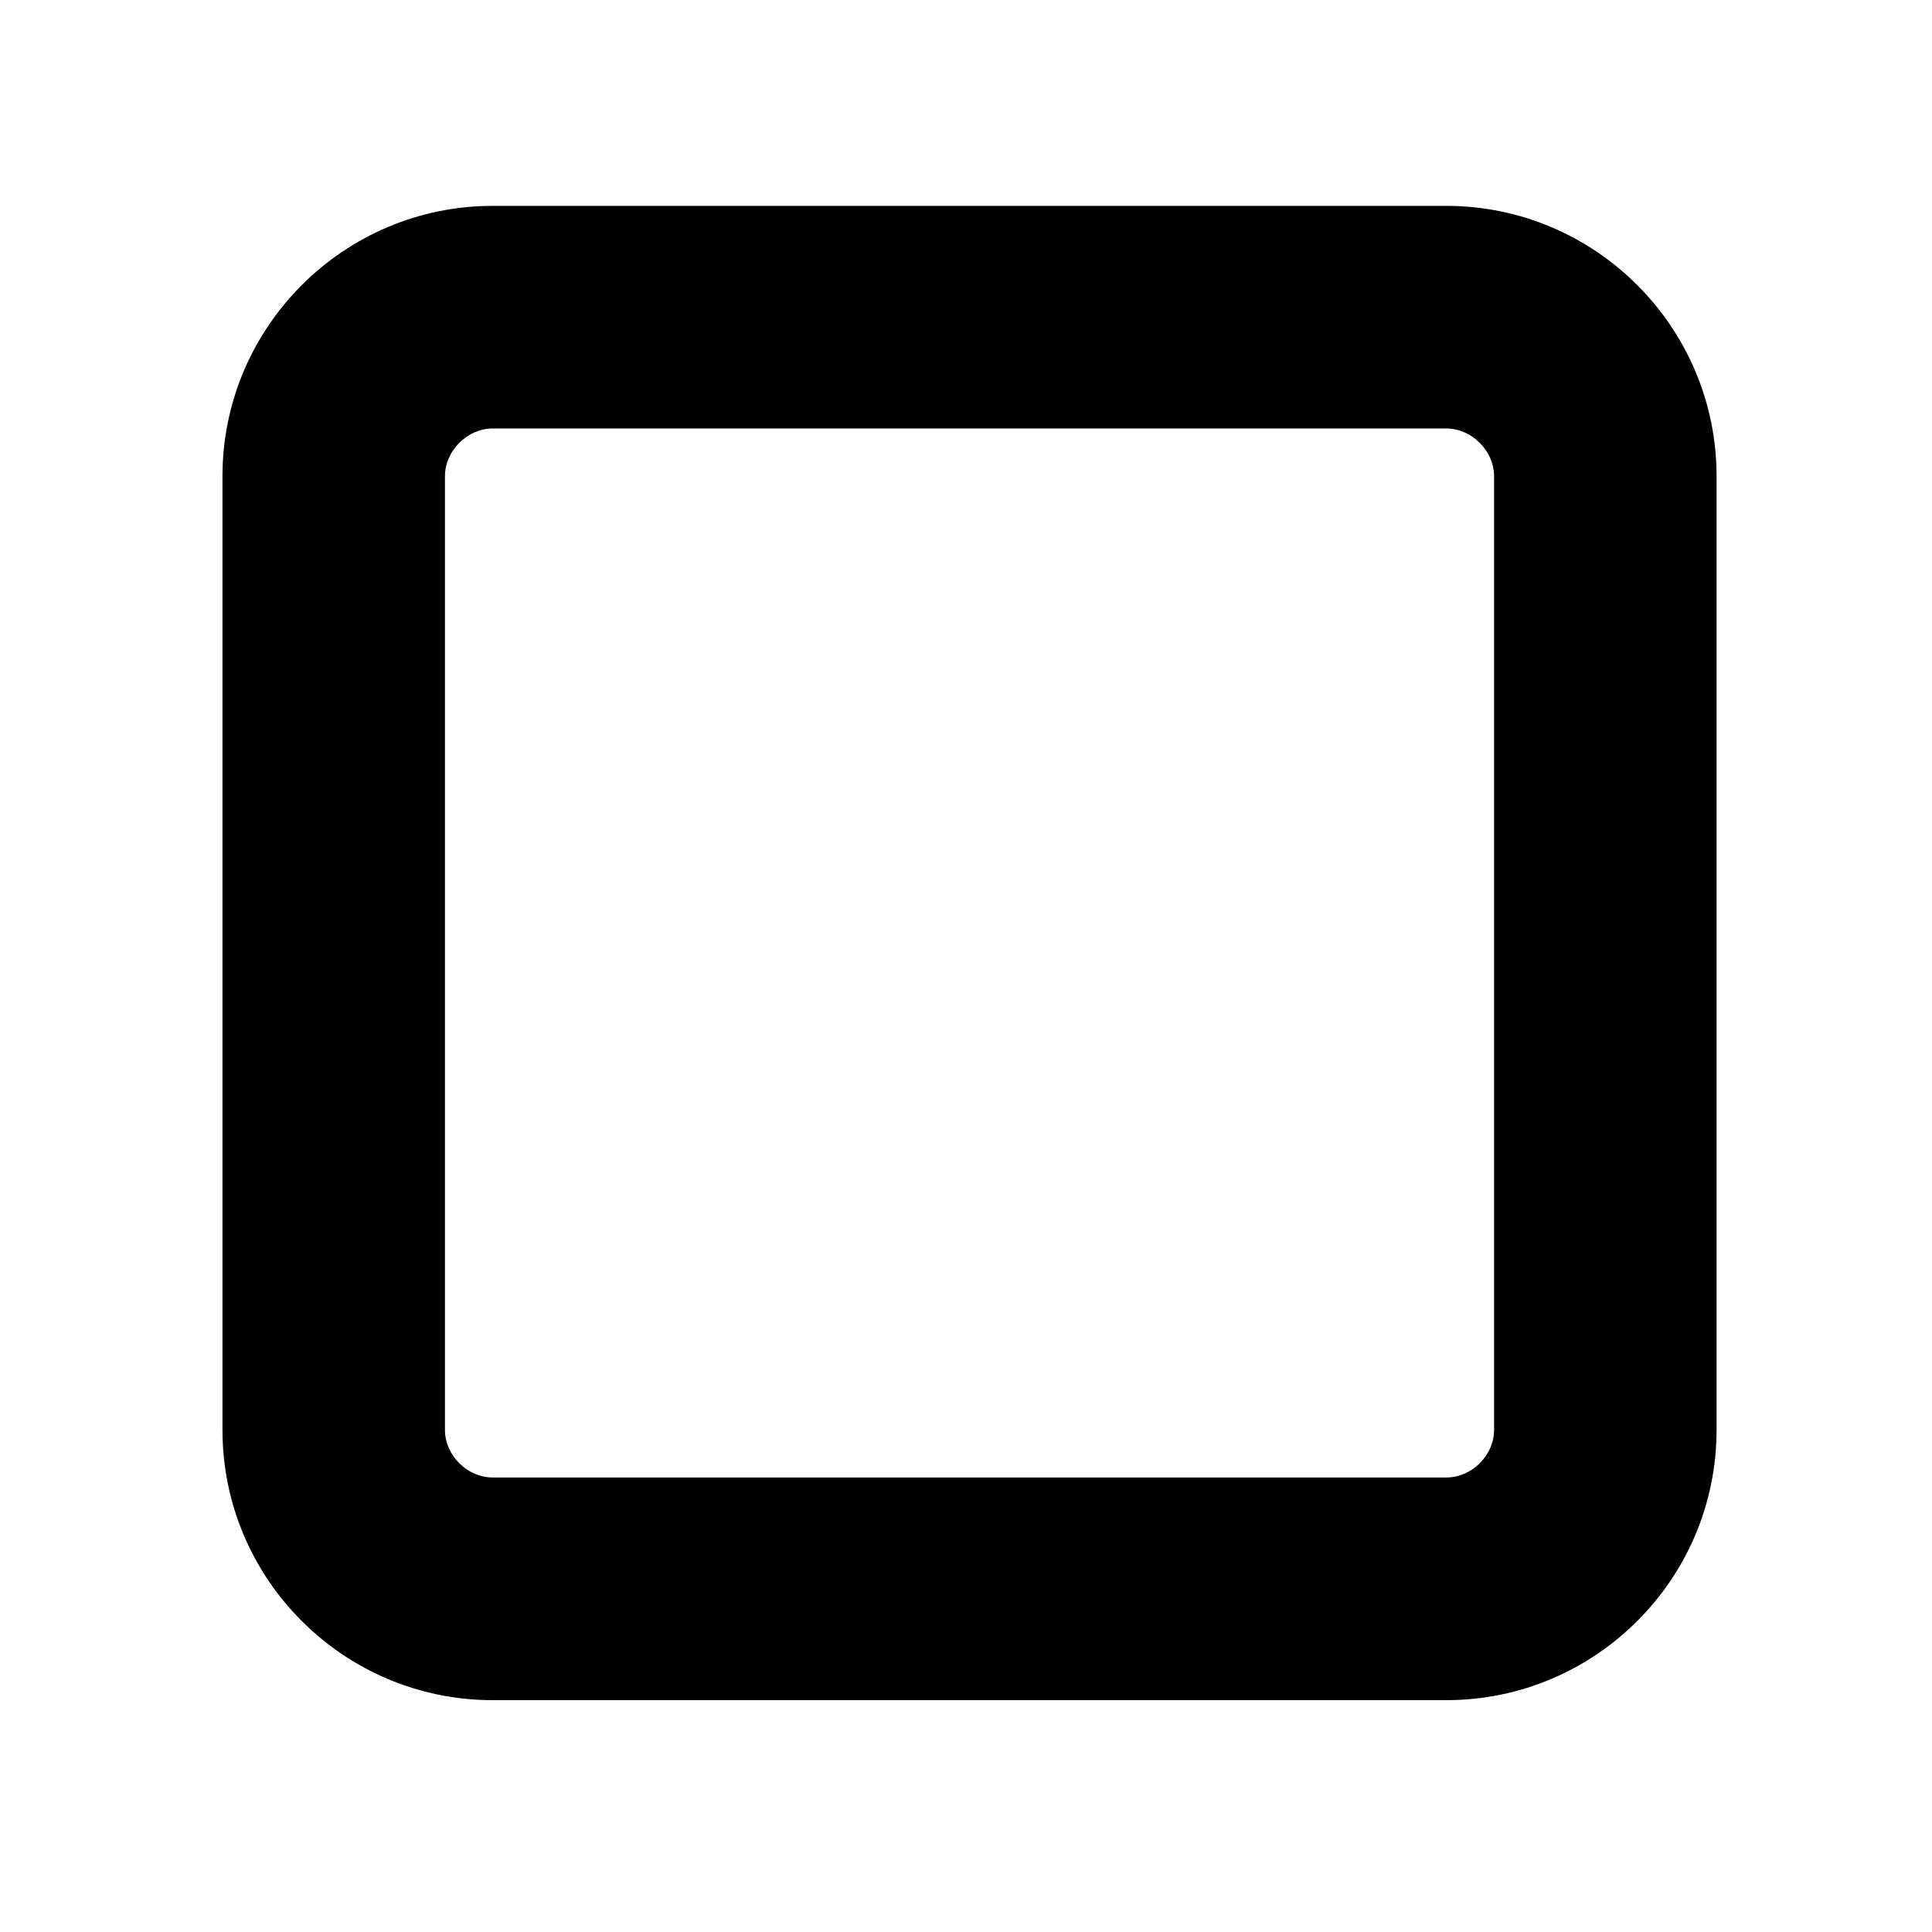 <svg xmlns="http://www.w3.org/2000/svg" xmlns:xlink="http://www.w3.org/1999/xlink" version="1.1" x="0px" y="0px" width="20px" height="20px"
     viewBox="0 0 100 100" enable-background="new 0 0 100 100" xml:space="preserve"><path d="M23.031,24.649c0-1.313,1.154-2.471,2.468-2.471h49.363c1.316,0,2.471,1.158,2.471,2.471v49.364  c0,1.316-1.154,2.461-2.471,2.461H25.499c-1.313,0-2.468-1.145-2.468-2.461V24.649z M74.862,10.656H25.499  c-7.711,0-13.984,6.283-13.984,13.993v49.364C11.515,81.727,17.788,88,25.499,88h49.363c7.714,0,13.987-6.273,13.987-13.987V24.649  C88.85,16.939,82.576,10.656,74.862,10.656"/>
</svg>